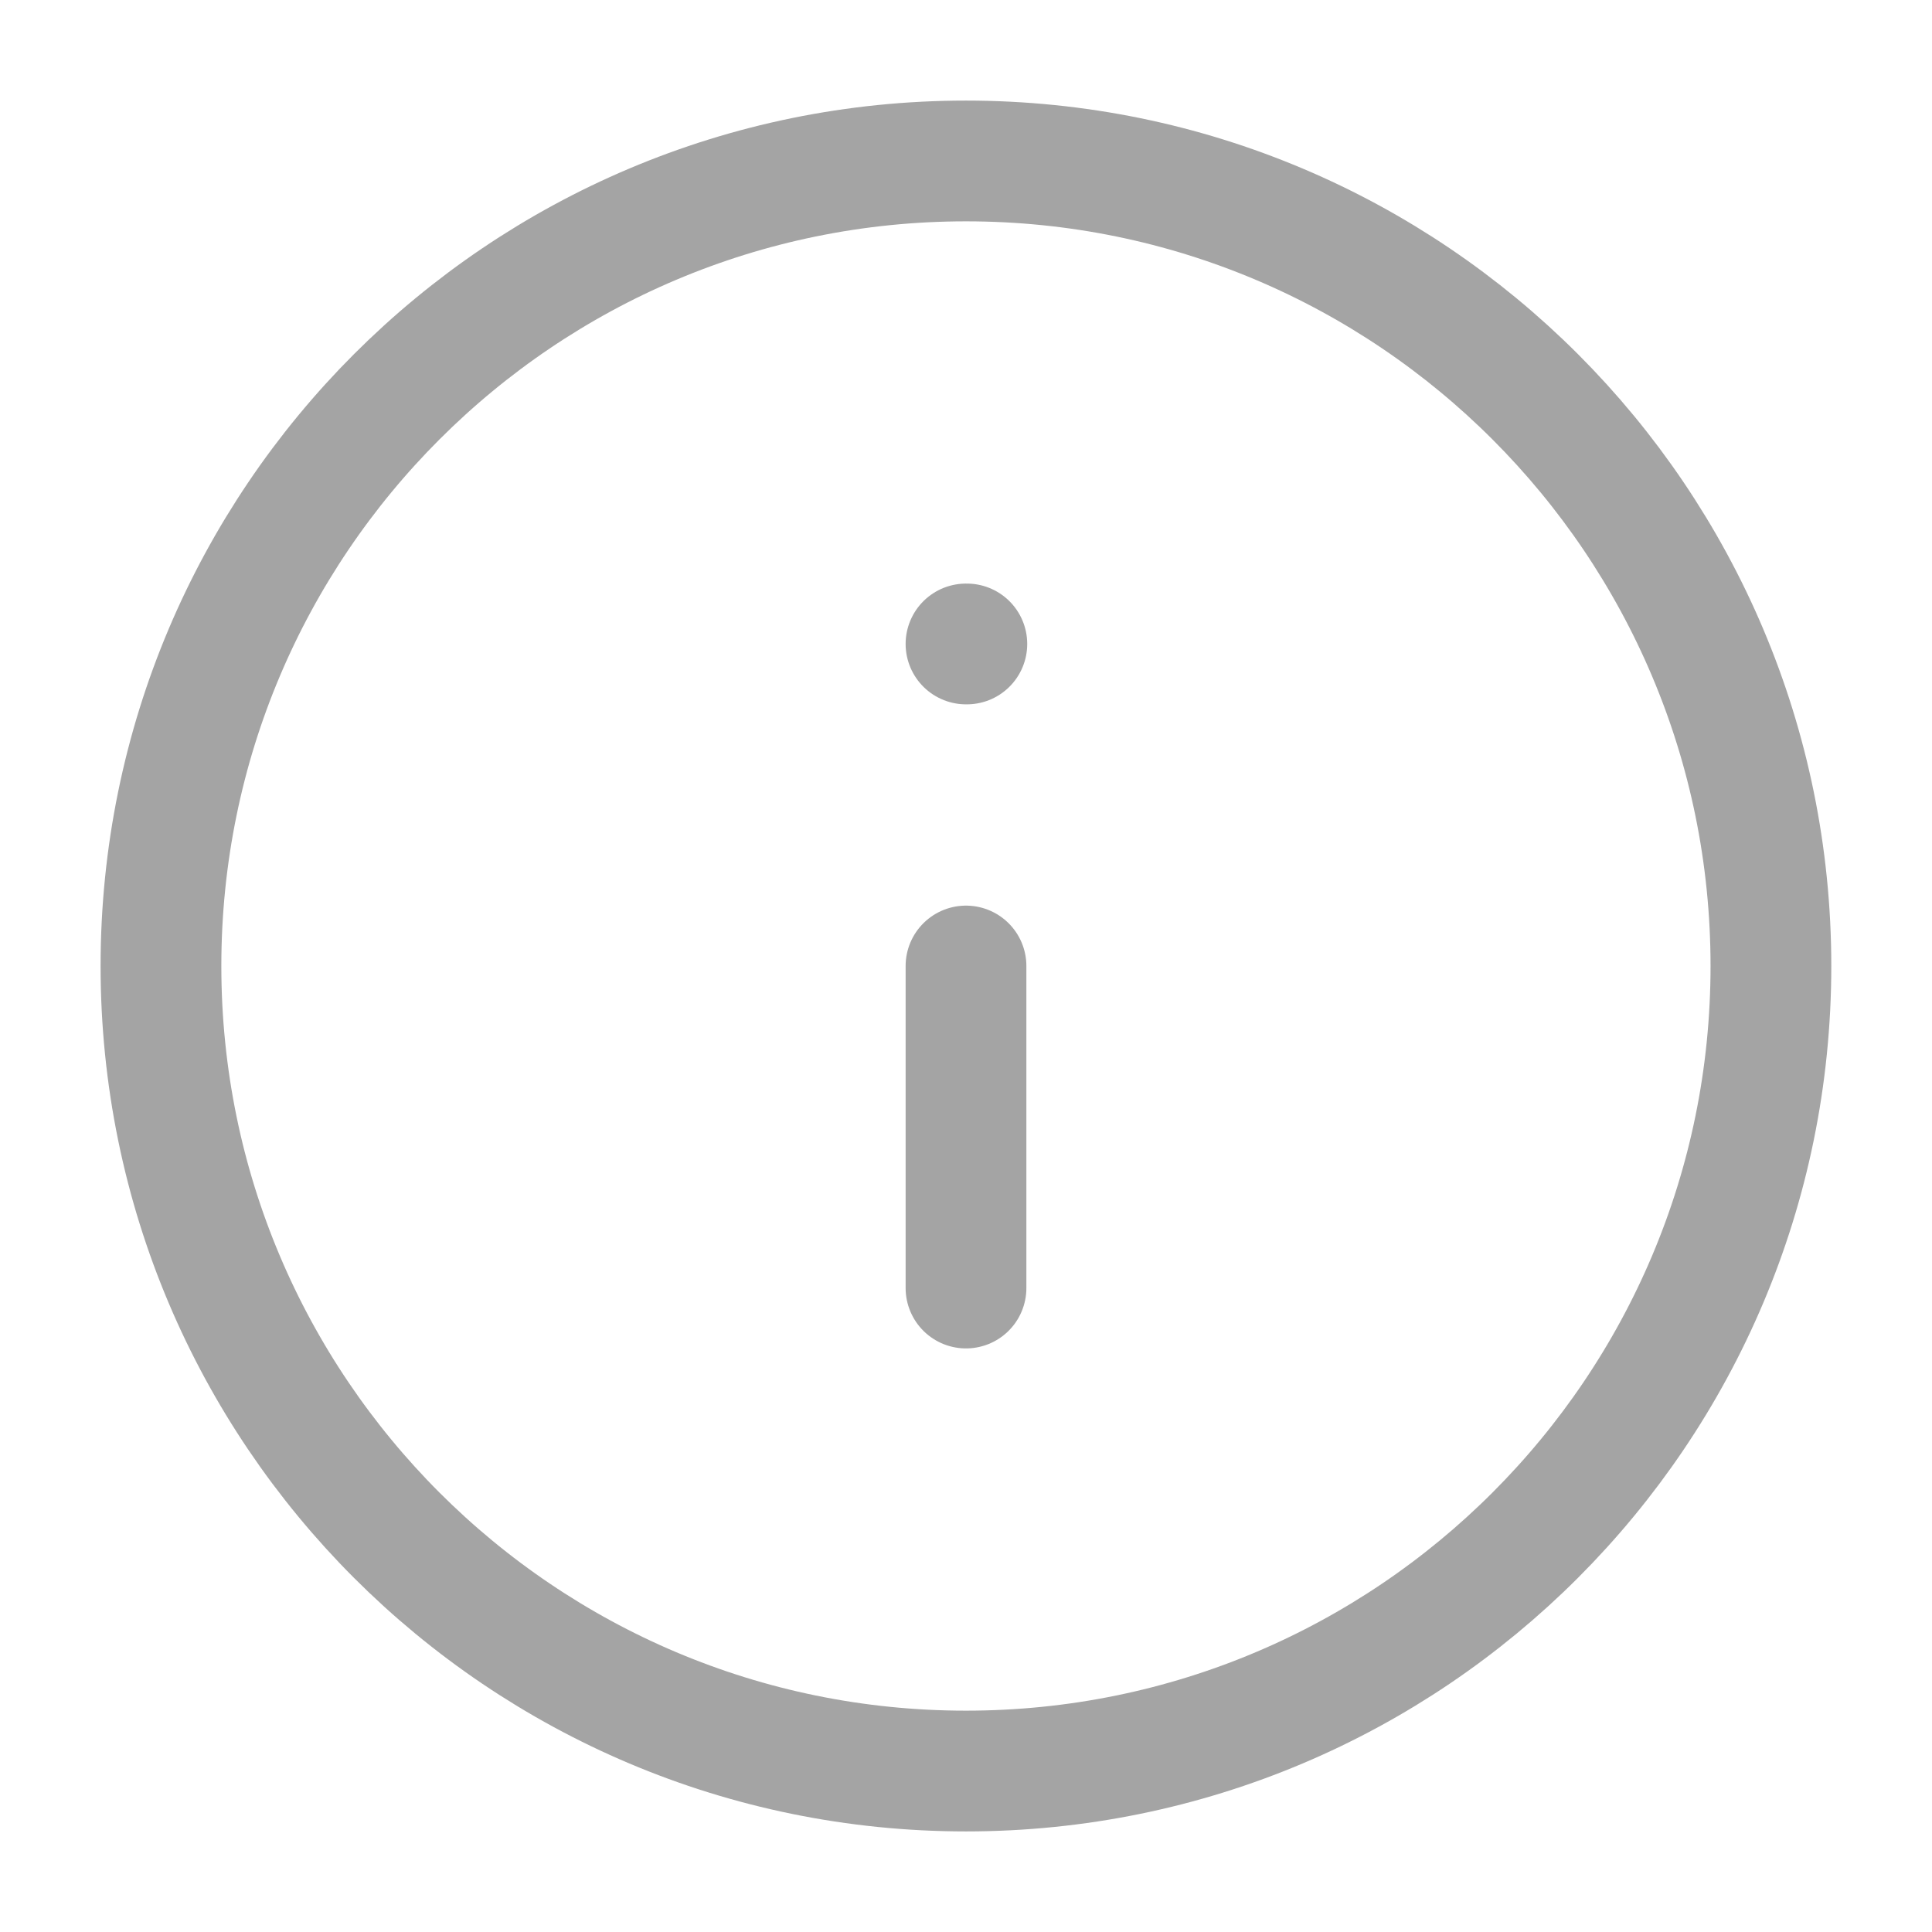 <svg width="16" height="16" viewBox="0 0 16 16" fill="none" xmlns="http://www.w3.org/2000/svg">
<g clip-path="url(#clip0_218_16815)">
<path d="M8 14.667C11.682 14.667 14.666 11.682 14.666 8C14.666 4.318 11.682 1.333 8 1.333C4.318 1.333 1.333 4.318 1.333 8C1.333 11.682 4.318 14.667 8 14.667Z" stroke="#A4A4A4" stroke-linecap="round" stroke-linejoin="round"/>
<path d="M8 10.667V8" stroke="#A4A4A4" stroke-linecap="round" stroke-linejoin="round"/>
<path d="M8 5.333H8.007" stroke="#A4A4A4" stroke-linecap="round" stroke-linejoin="round"/>
</g>
<defs>
<clipPath id="clip0_218_16815">
<rect width="16" height="16" fill="white"/>
</clipPath>
</defs>
</svg>

